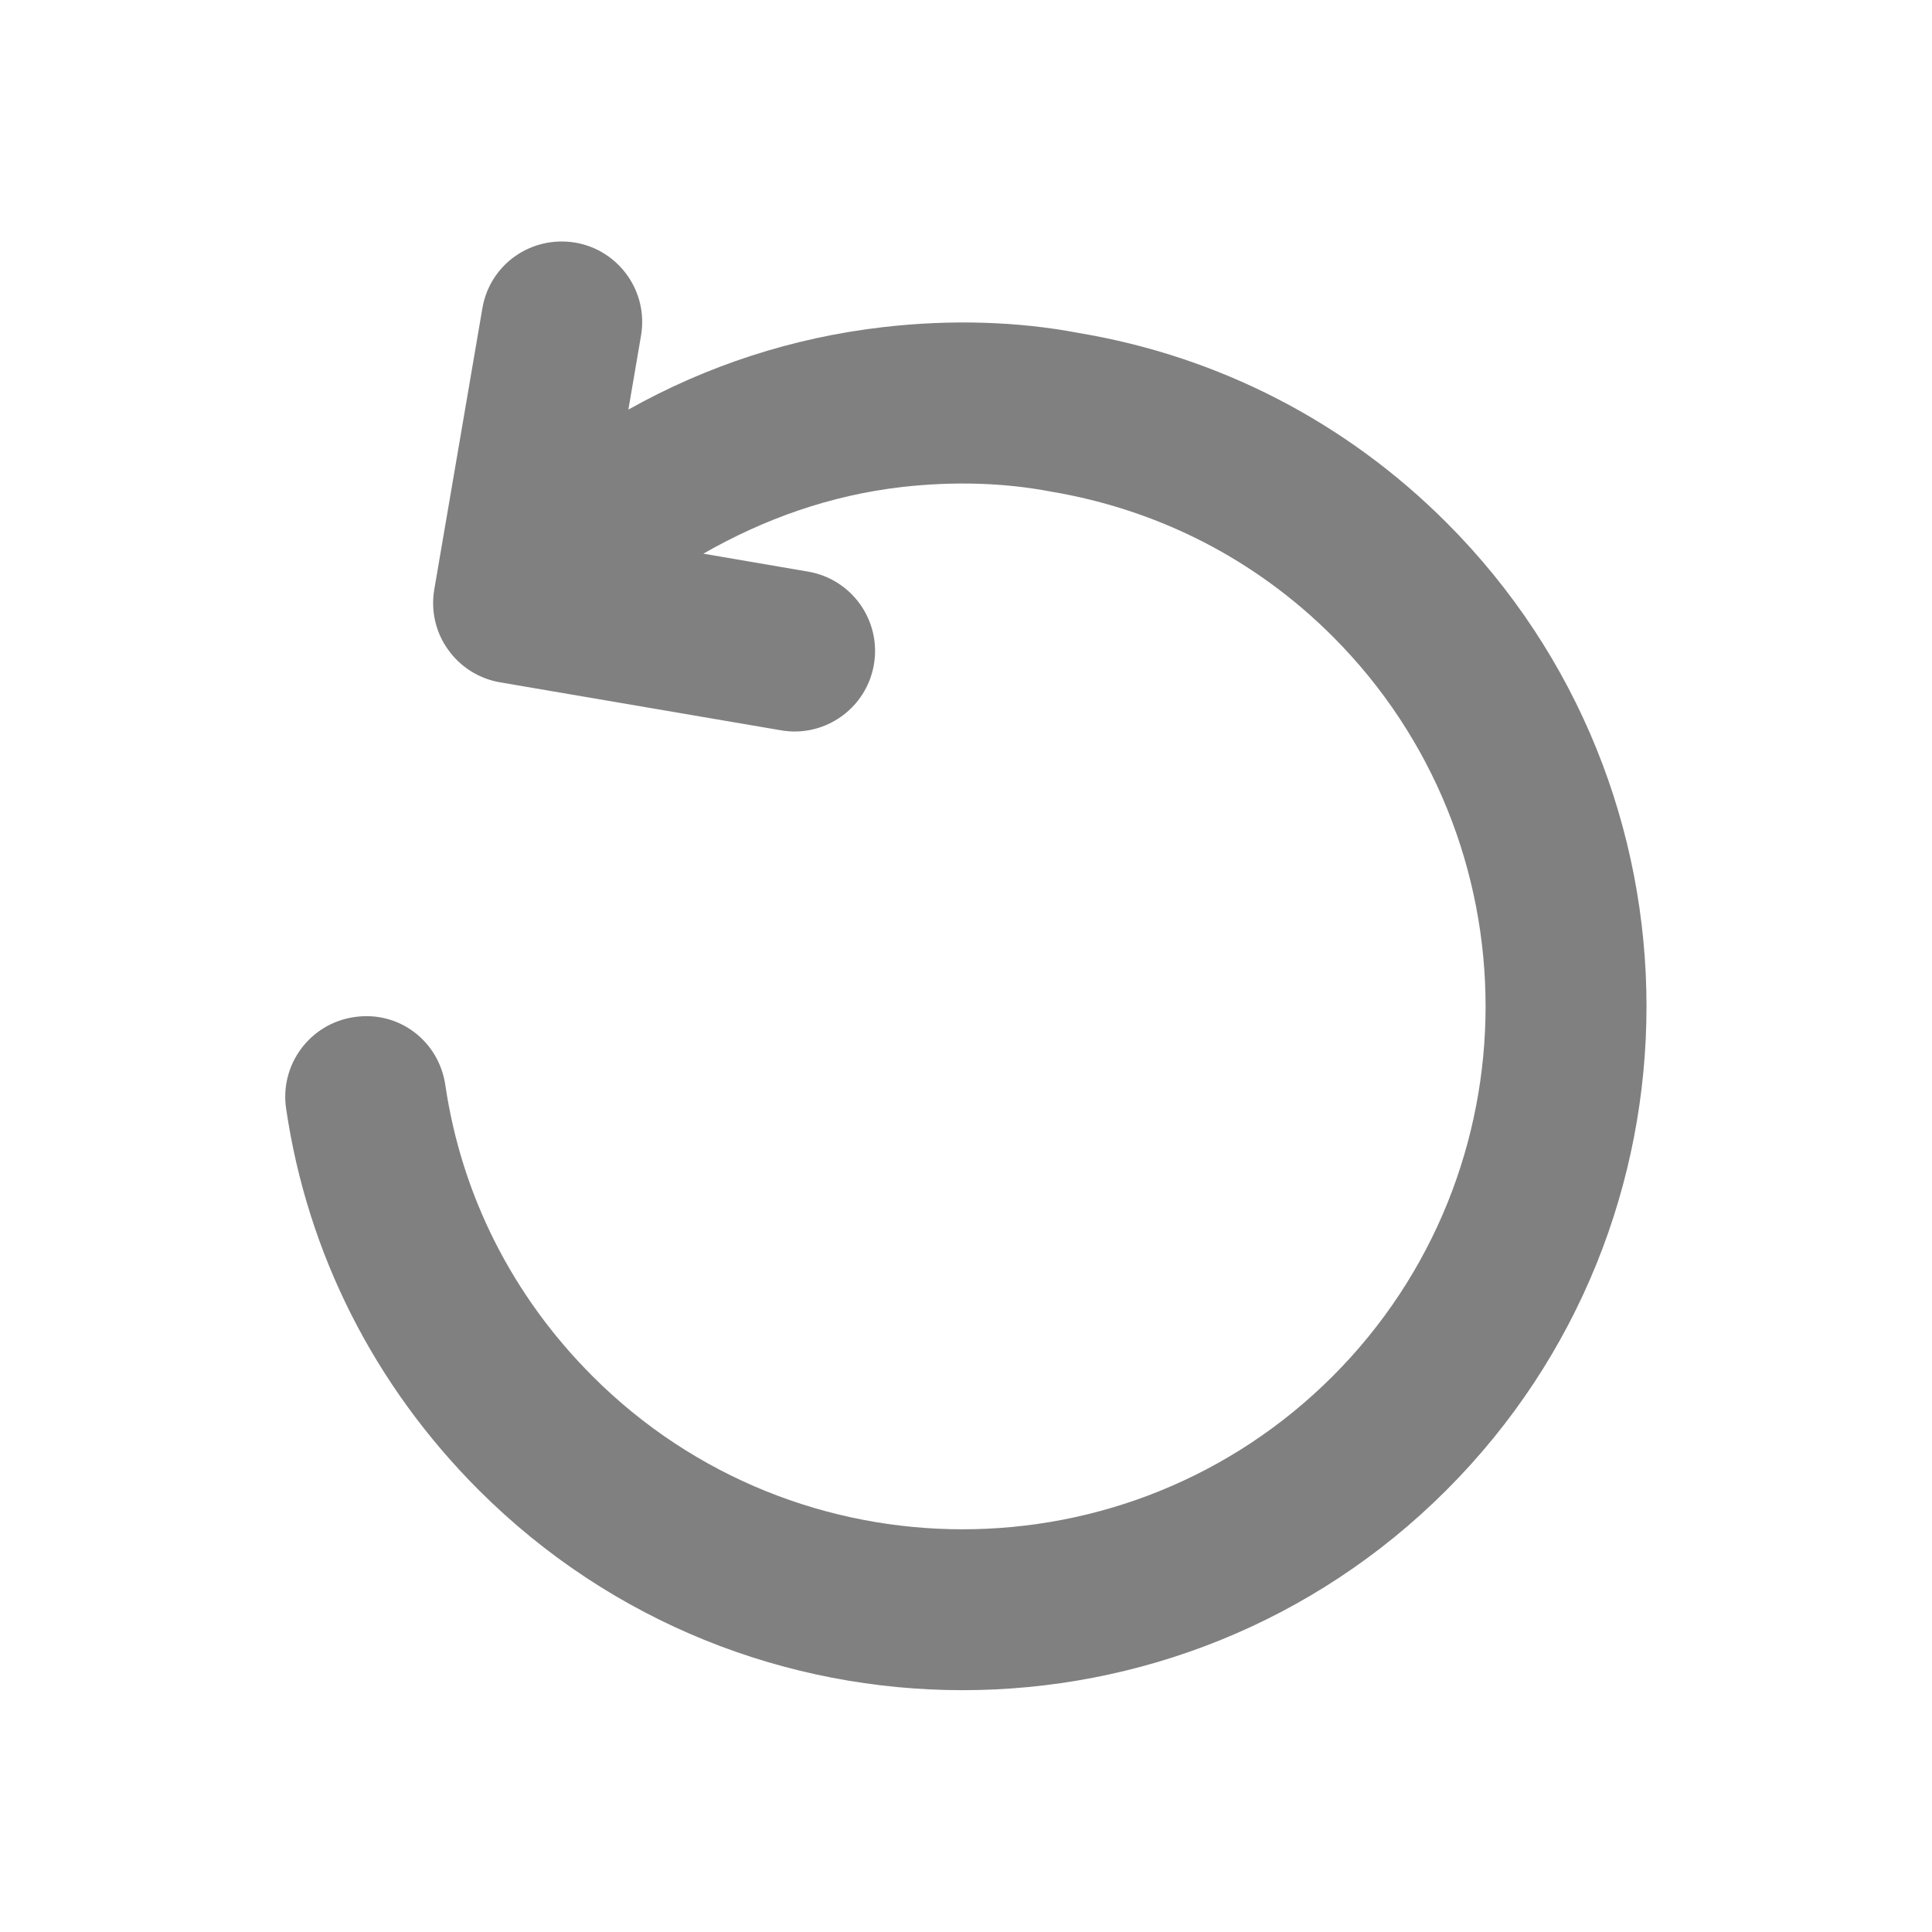 <svg width="24" height="24" viewBox="0 0 24 24" fill="none" xmlns="http://www.w3.org/2000/svg">
<path d="M4.398 12.635C4.956 12.55 5.452 12.933 5.532 13.479C5.734 14.85 6.366 16.101 7.362 17.097C9.898 19.632 14.02 19.63 16.554 17.097C19.088 14.563 19.088 10.439 16.554 7.905C15.601 6.953 14.398 6.332 13.051 6.106C12.472 5.996 11.849 5.977 11.203 6.05C10.316 6.152 9.491 6.446 8.737 6.878L10.039 7.101C10.583 7.194 10.949 7.711 10.856 8.255C10.773 8.742 10.35 9.087 9.871 9.087C9.816 9.087 9.759 9.082 9.701 9.072L6.211 8.476C5.95 8.431 5.717 8.284 5.564 8.067C5.41 7.851 5.35 7.583 5.395 7.321L5.992 3.831C6.084 3.287 6.594 2.923 7.147 3.014C7.691 3.108 8.057 3.625 7.963 4.169L7.806 5.088C8.774 4.545 9.841 4.193 10.976 4.063C11.825 3.966 12.65 3.993 13.404 4.137C15.141 4.428 16.719 5.242 17.968 6.491C21.282 9.805 21.282 15.197 17.968 18.511C16.311 20.168 14.134 20.996 11.958 20.996C9.781 20.996 7.606 20.168 5.948 18.511C4.647 17.209 3.818 15.569 3.554 13.77C3.474 13.223 3.852 12.715 4.398 12.635Z" fill="#808080"/>
</svg>
